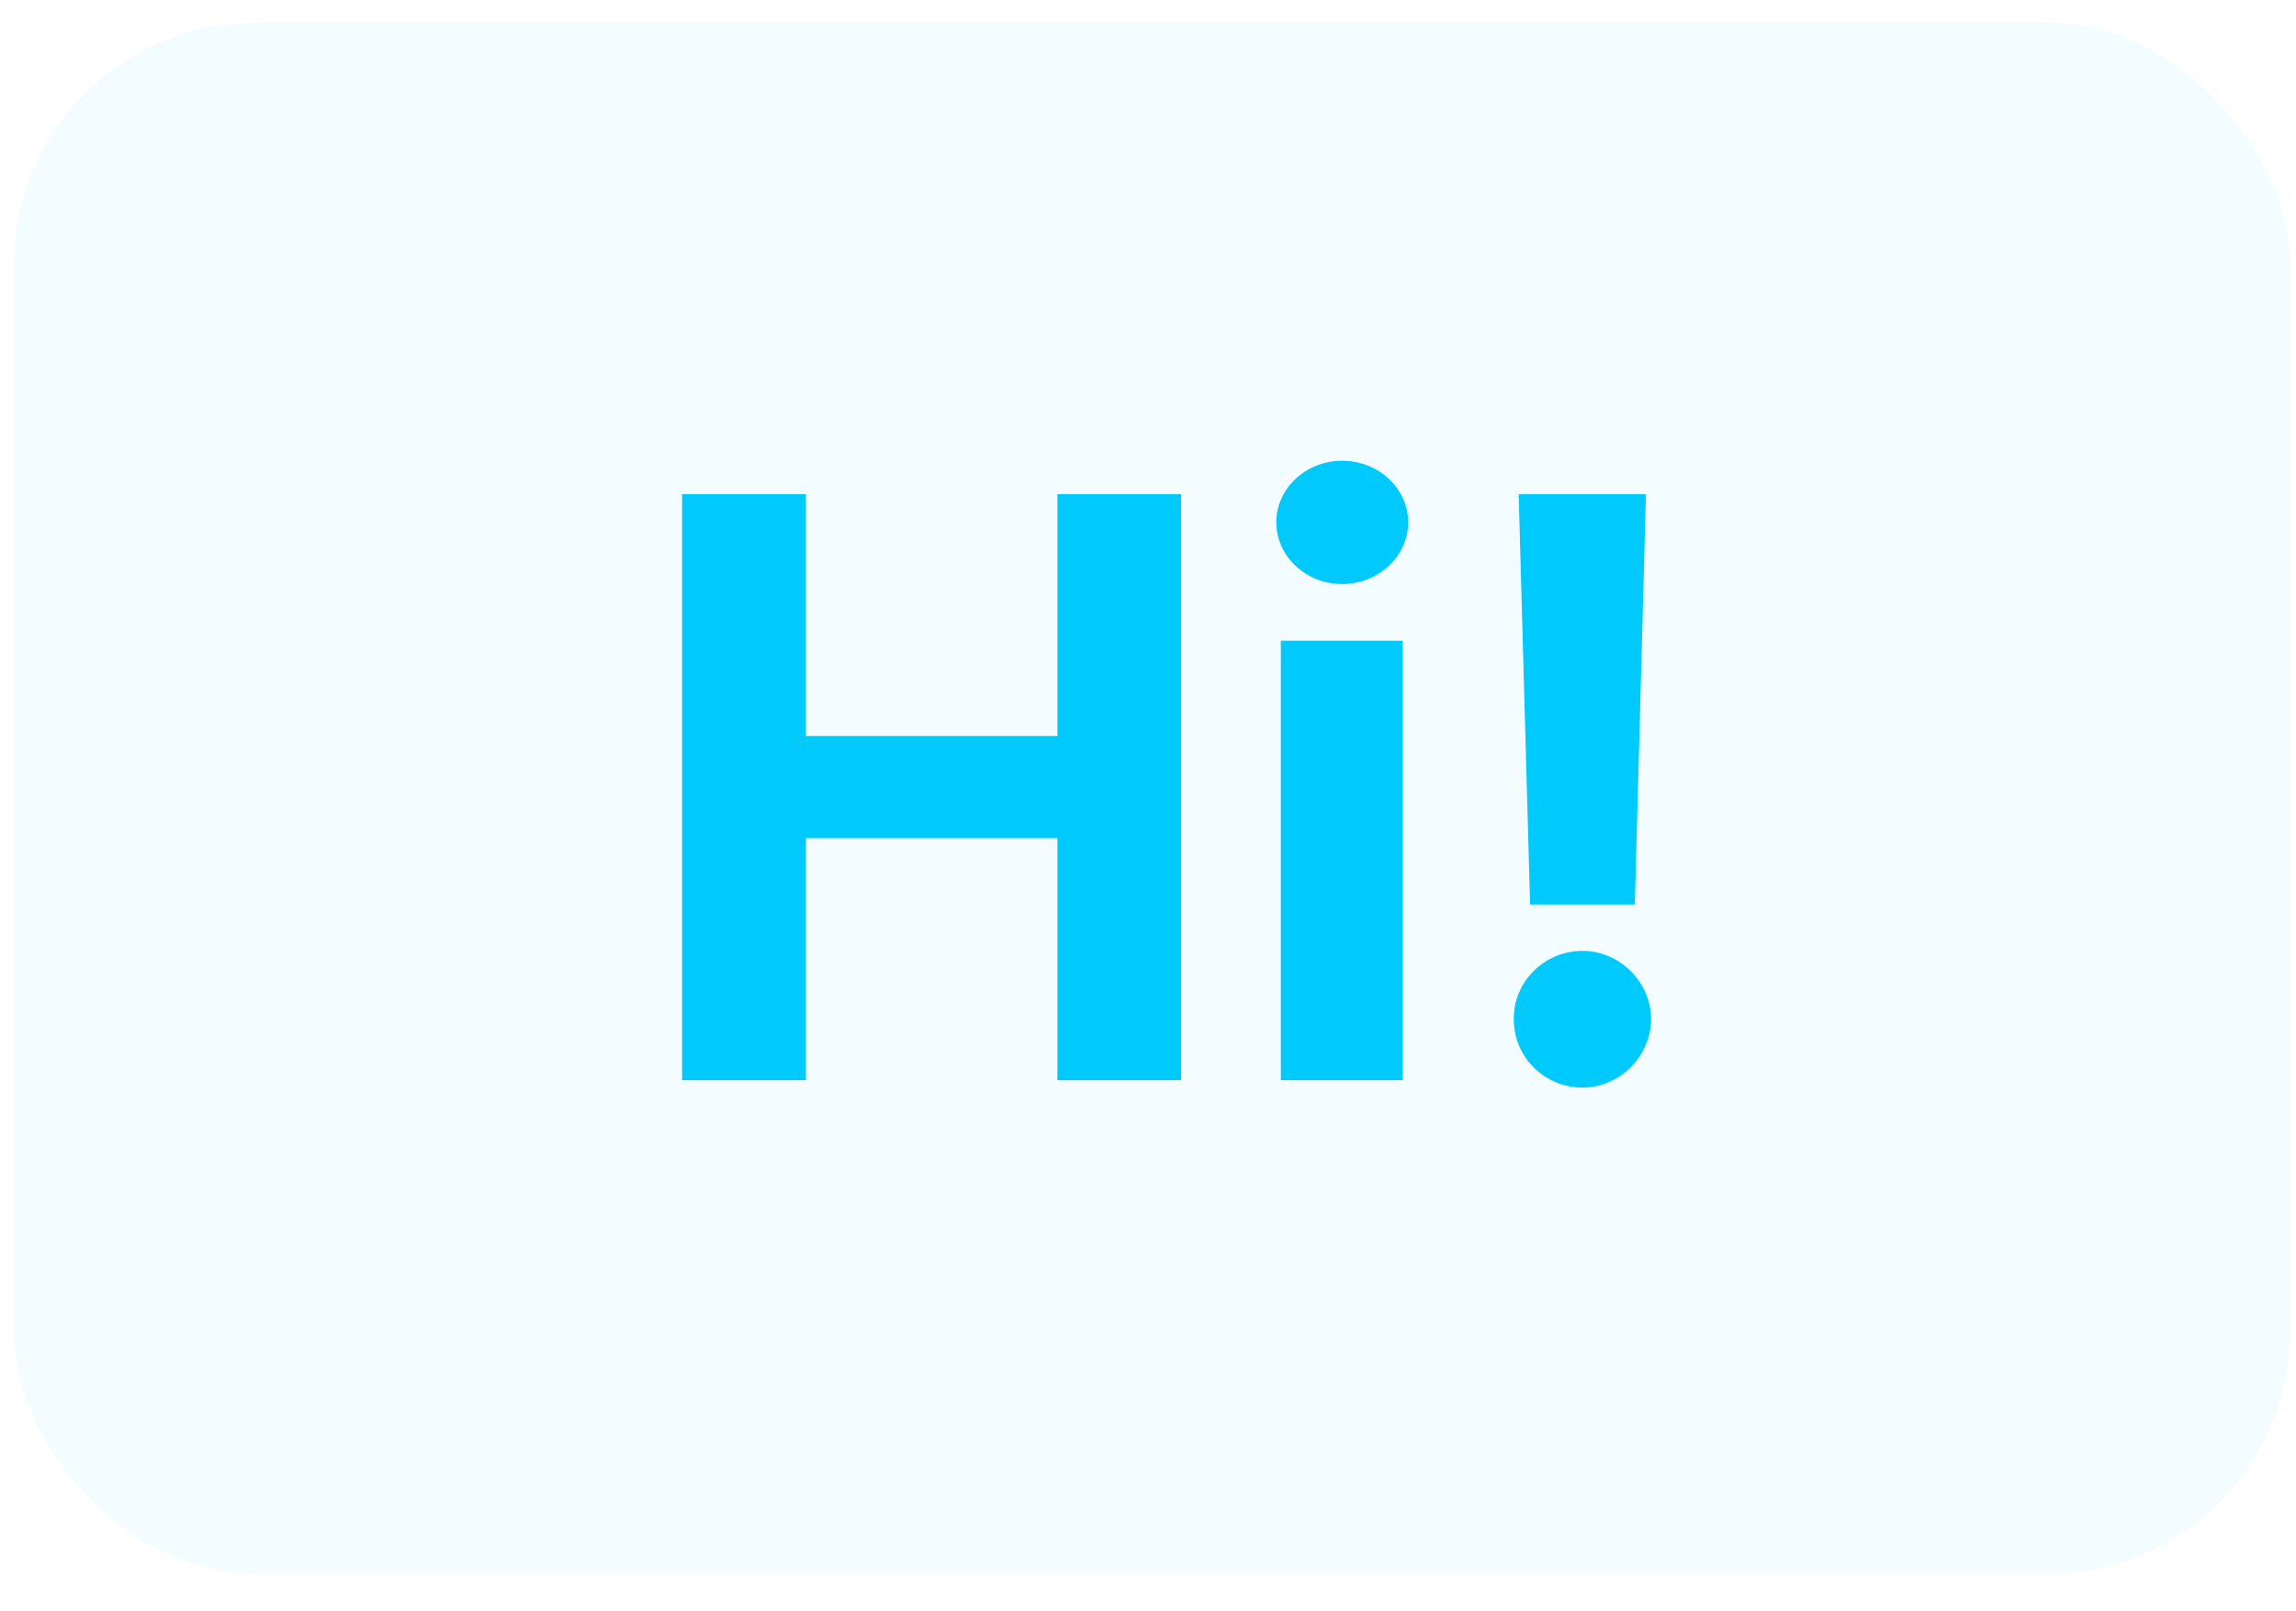 <svg width="57" height="40" viewBox="0 0 57 40" fill="none" xmlns="http://www.w3.org/2000/svg">
<rect opacity="0.05" x="0.347" y="0.564" width="56.5" height="38.5" rx="6" fill="#00C9FB"/>
<path d="M16.933 26.814H20.008V20.805H26.251V26.814H29.32V12.268H26.251V18.27H20.008V12.268H16.933V26.814ZM31.798 26.814H34.824V15.905H31.798V26.814ZM33.318 14.498C34.22 14.498 34.959 13.809 34.959 12.964C34.959 12.126 34.22 11.437 33.318 11.437C32.423 11.437 31.685 12.126 31.685 12.964C31.685 13.809 32.423 14.498 33.318 14.498ZM40.862 12.268H37.702L37.986 22.453H40.586L40.862 12.268ZM39.286 26.998C40.195 26.998 40.983 26.238 40.99 25.294C40.983 24.363 40.195 23.604 39.286 23.604C38.348 23.604 37.574 24.363 37.581 25.294C37.574 26.238 38.348 26.998 39.286 26.998Z" fill="#00C9FB"/>
</svg>
